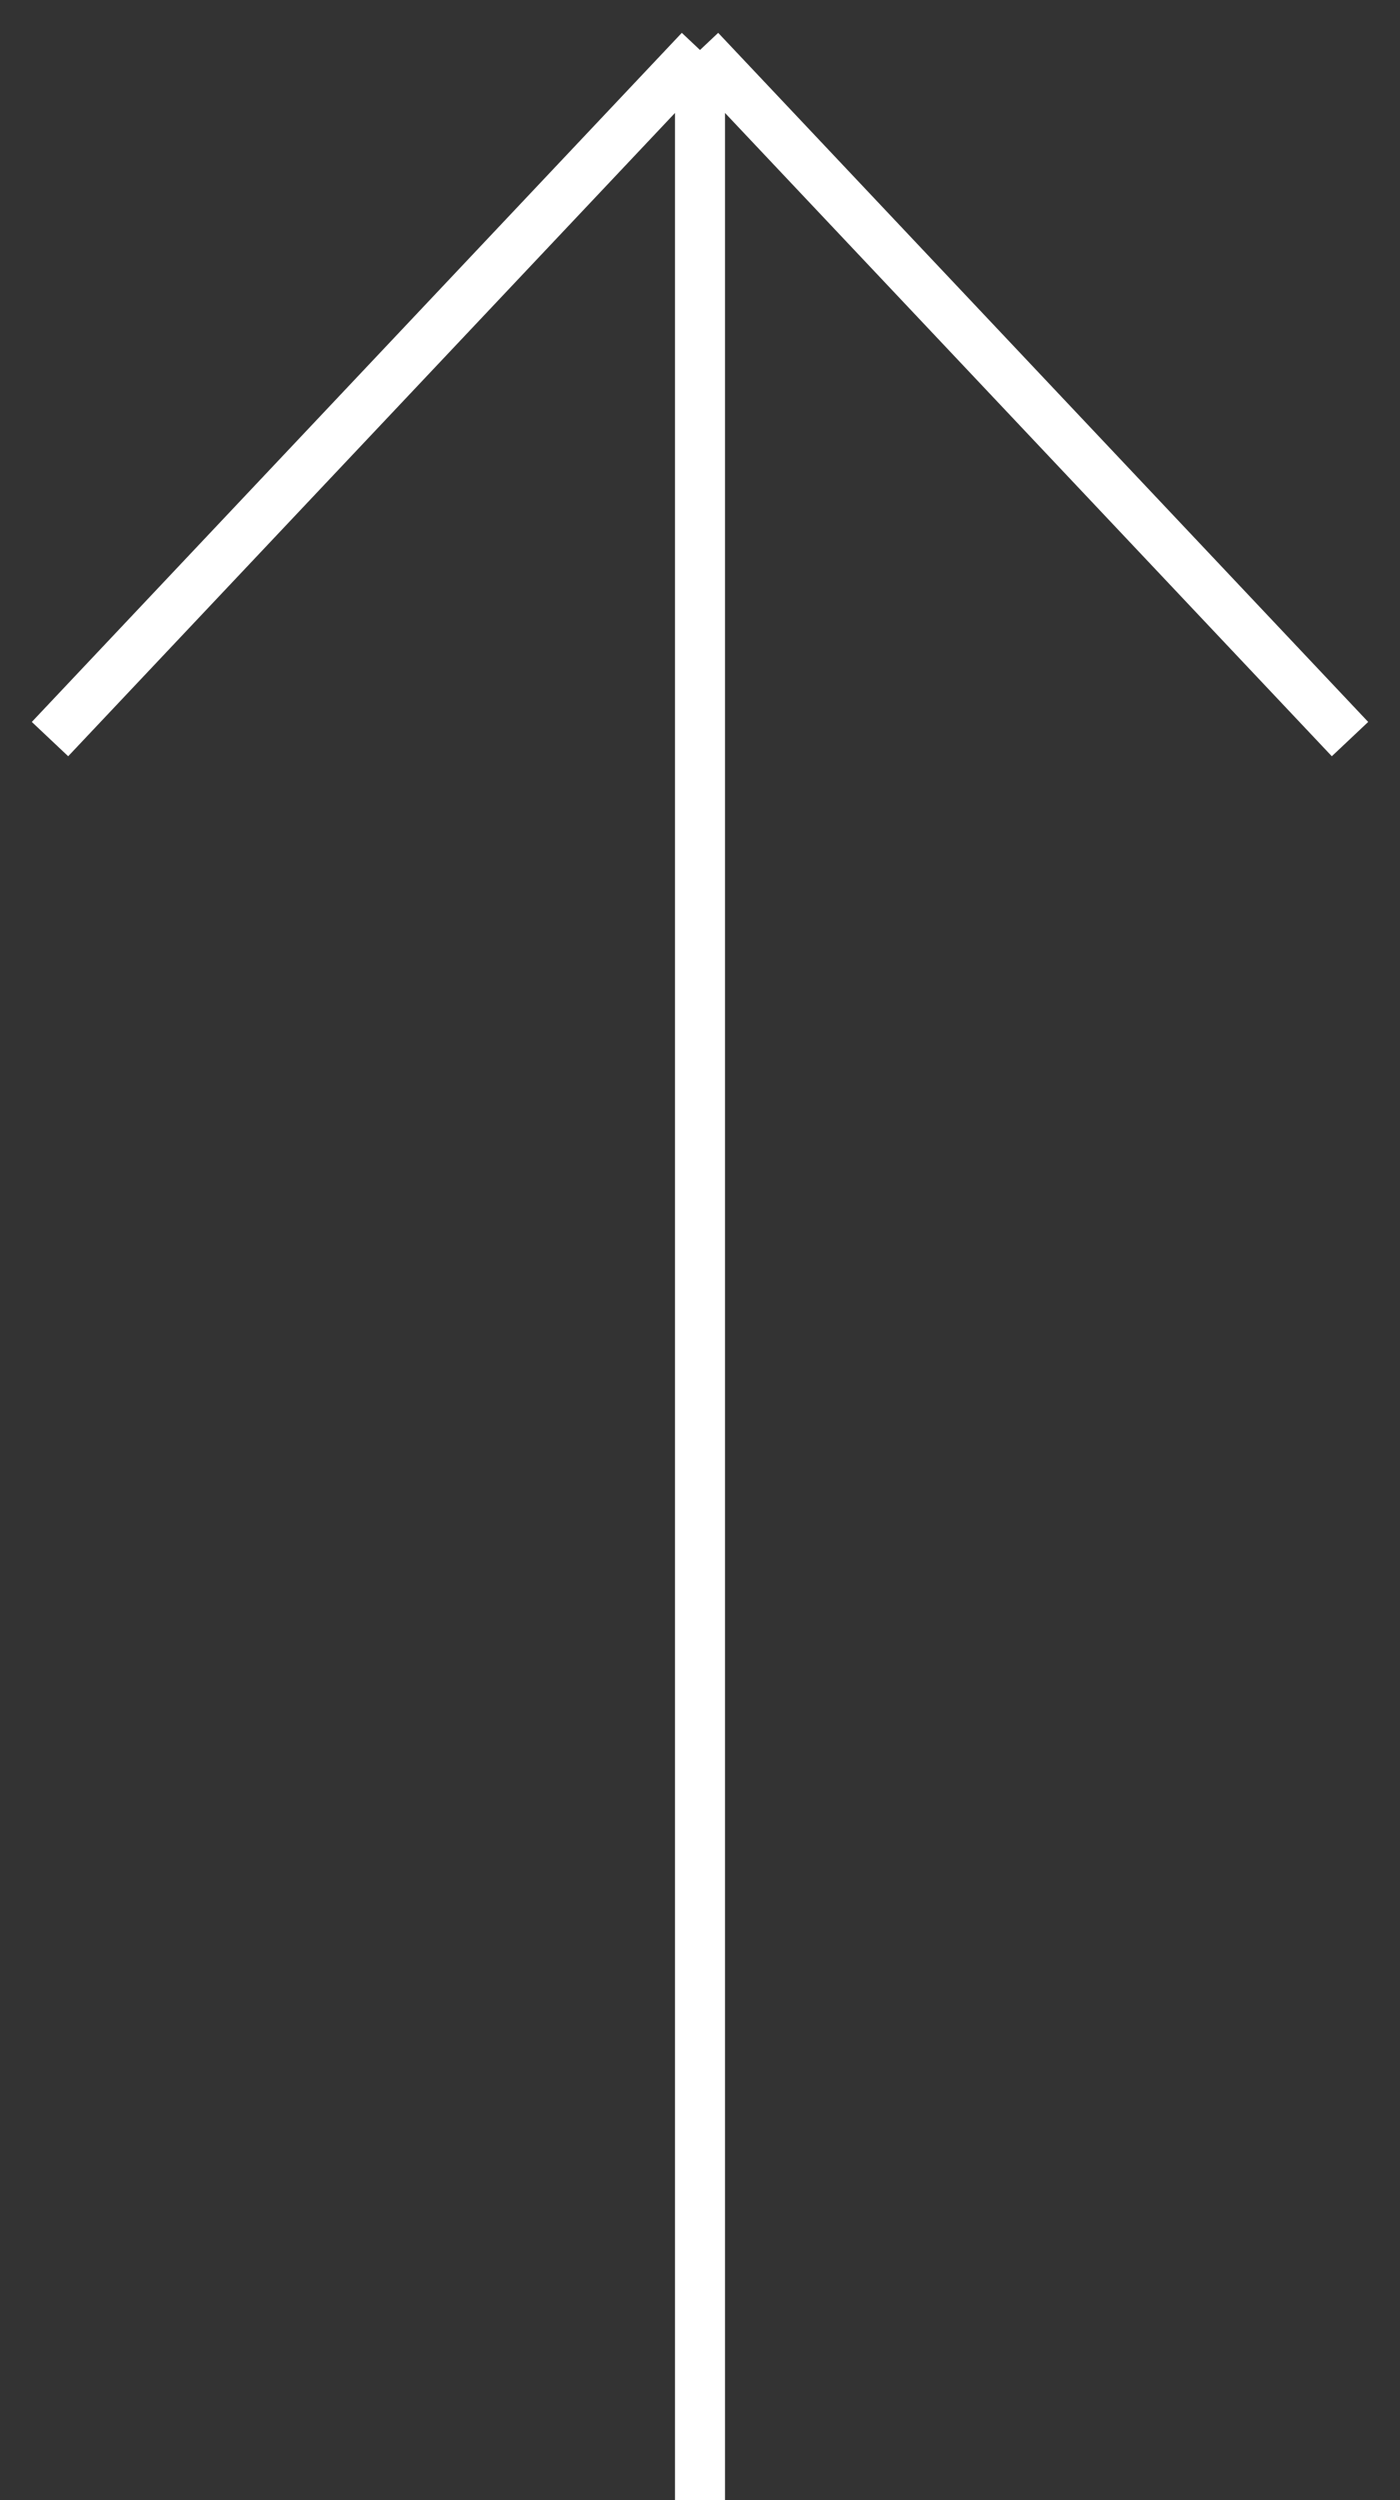 <svg width="28" height="50" fill="none" xmlns="http://www.w3.org/2000/svg"><rect width="100%" height="100%" fill="#333333" stroke="none"/><path d="M14 50V1m0 0L1 14.781M14 1l13 13.781" stroke="#fff"/></svg>